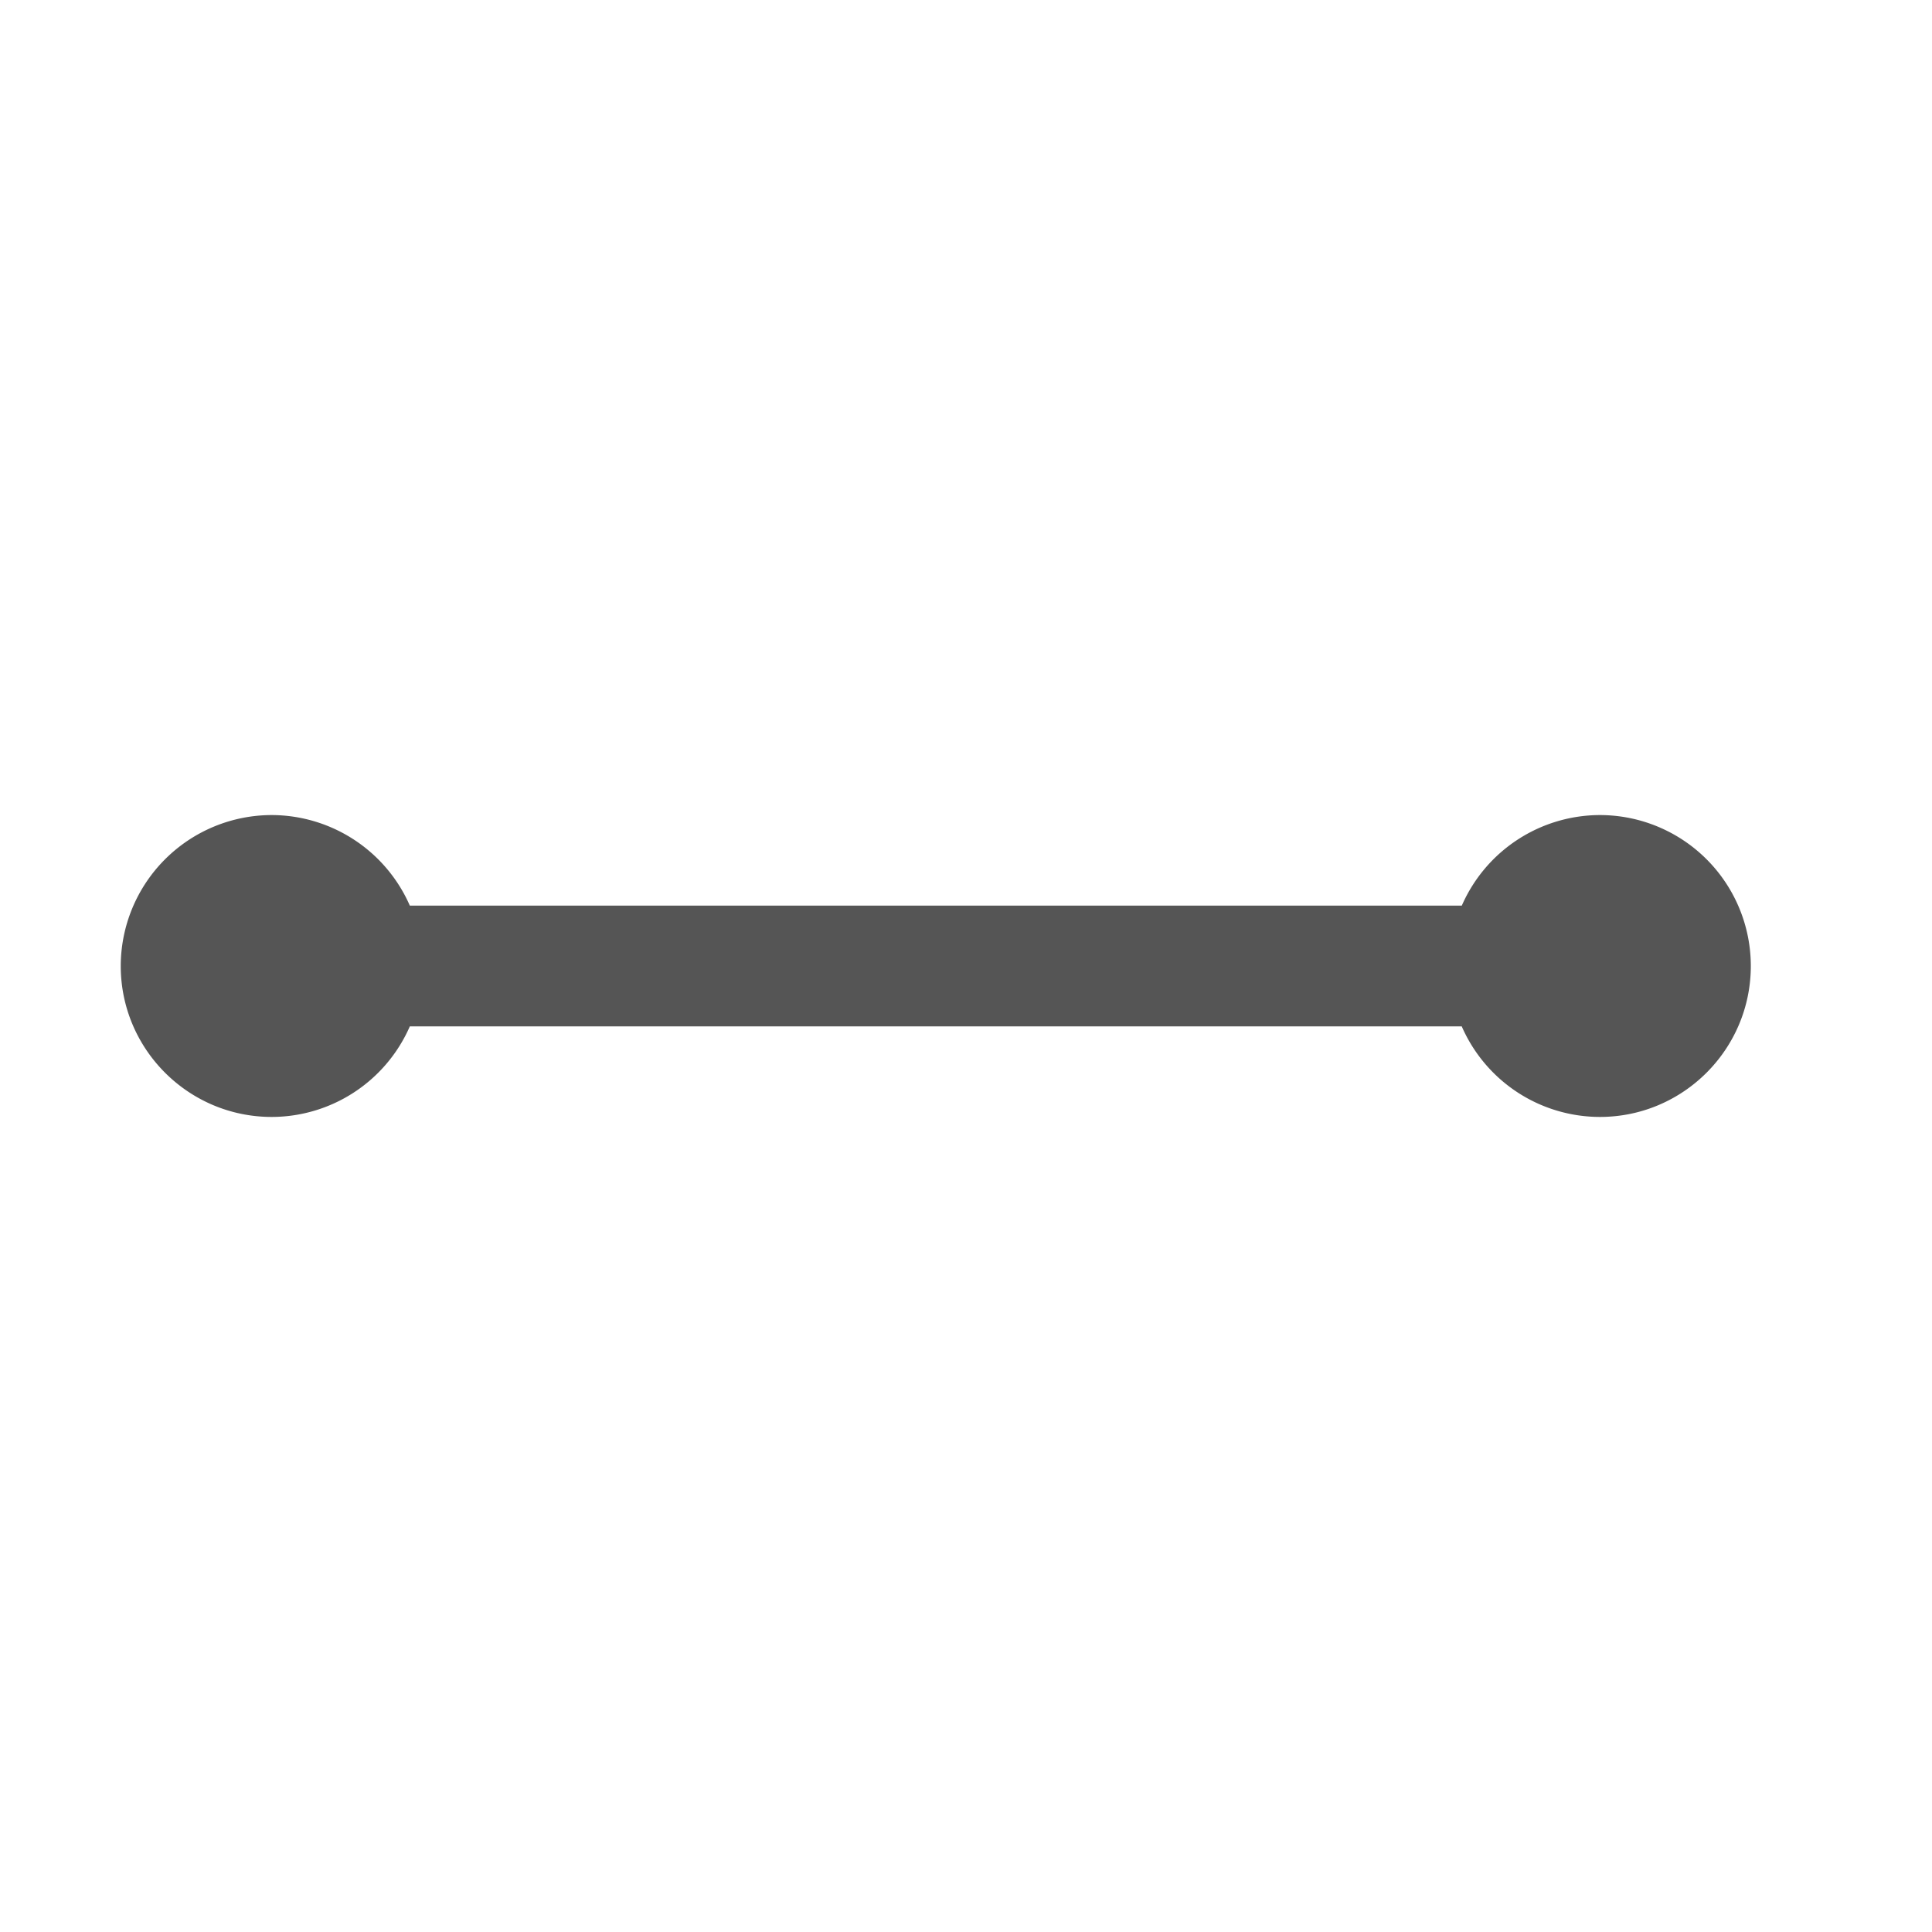 <svg t="1712470072563" class="icon" viewBox="0 0 1024 1024" version="1.1" xmlns="http://www.w3.org/2000/svg" p-id="4553" id="mx_n_1712470072564" width="200" height="200">
  <path d="M848 432a80.064 80.064 0 0 0-73.216 48H217.216A80.096 80.096 0 0 0 144 432 80.096 80.096 0 0 0 64 512c0 44.128 35.904 80 80 80A80 80 0 0 0 217.216 544h557.536a80 80 0 0 0 73.216 48c44.128 0 80-35.872 80-80a80.032 80.032 0 0 0-79.968-80z" p-id="4554" fill="#555555">
  </path>
</svg>